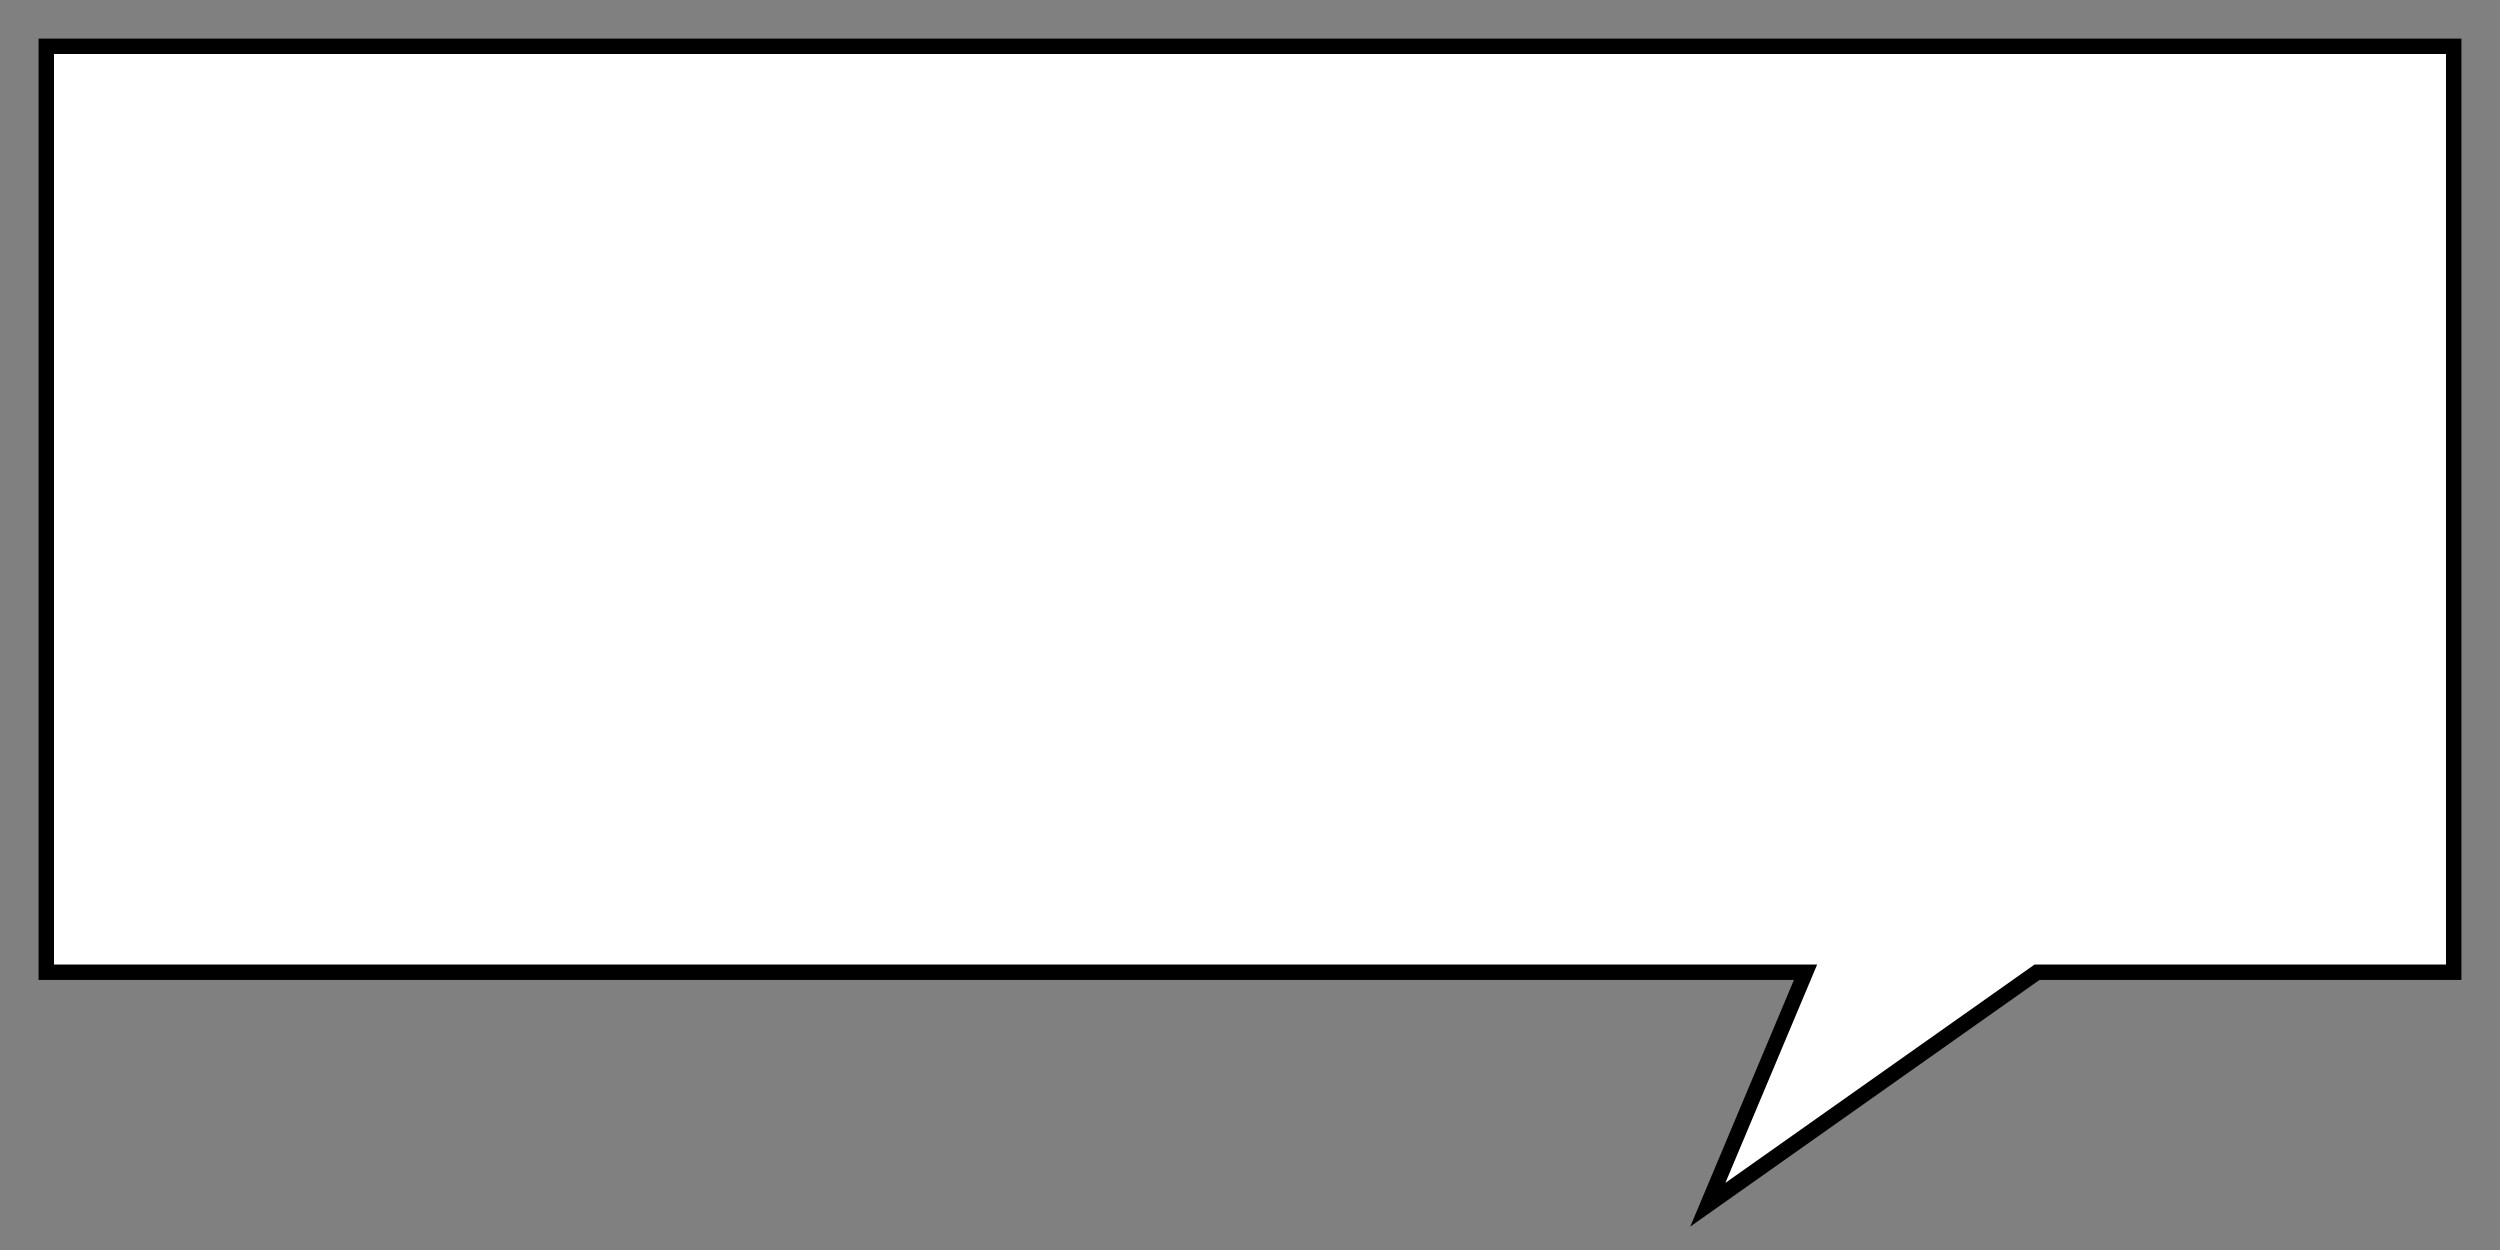 <?xml version="1.0" encoding="utf-8"?>
<!-- Generator: Adobe Illustrator 16.0.0, SVG Export Plug-In . SVG Version: 6.00 Build 0)  -->
<!DOCTYPE svg PUBLIC "-//W3C//DTD SVG 1.1//EN" "http://www.w3.org/Graphics/SVG/1.1/DTD/svg11.dtd">
<svg version="1.1" id="Layer_1" xmlns="http://www.w3.org/2000/svg" xmlns:xlink="http://www.w3.org/1999/xlink" x="0px" y="0px"
	 width="486px" height="243px" viewBox="0 0 486 243" style="enable-background:new 0 0 486 243;" xml:space="preserve">
<rect x="0" y="0" width="486" height="243" fill="#808080" stroke="none"/>
<style type="text/css">
<![CDATA[
	.st0{fill:#FFFFFF;stroke:#000000;stroke-width:3;stroke-linecap:round;stroke-miterlimit:10;}
]]>
</style>
<g>
	<polygon class="st0" points="351,189 332,234.2 396,189 477,189 477,9 9,9 9,189 	"/>
</g>
</svg>
